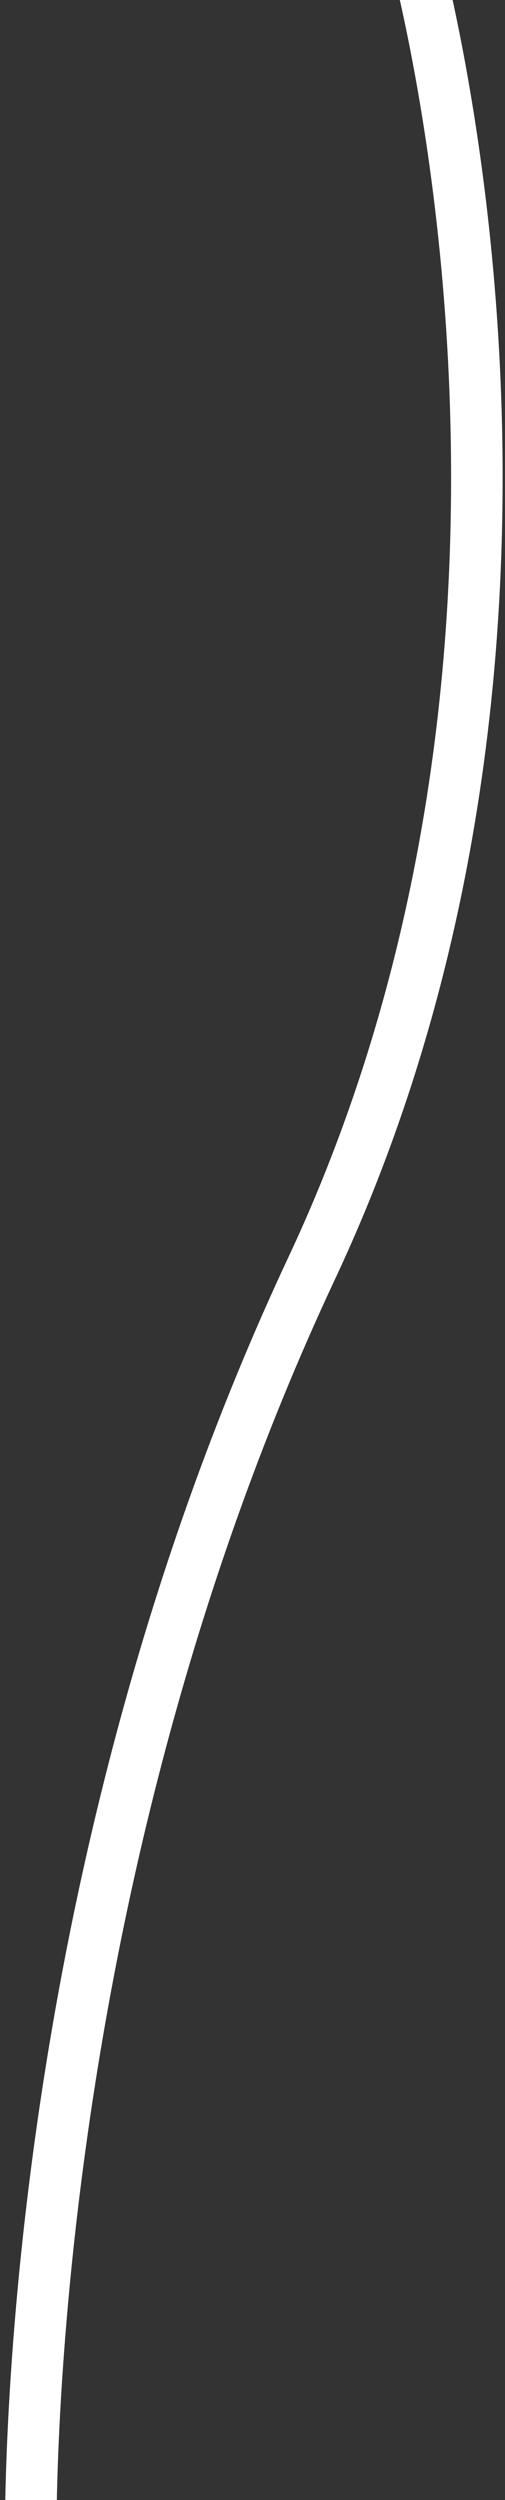 <svg width="98" height="485" viewBox="0 0 98 485" fill="none" xmlns="http://www.w3.org/2000/svg">
<rect x="0" y="0" width="98" height="485" fill="#333333" stroke="none"/>
<path d="M79.5 -13C79.5 -13 119 121.24 60.5 246C2 370.76 6 498 6 498" stroke="white" stroke-width="10"/>
</svg>
